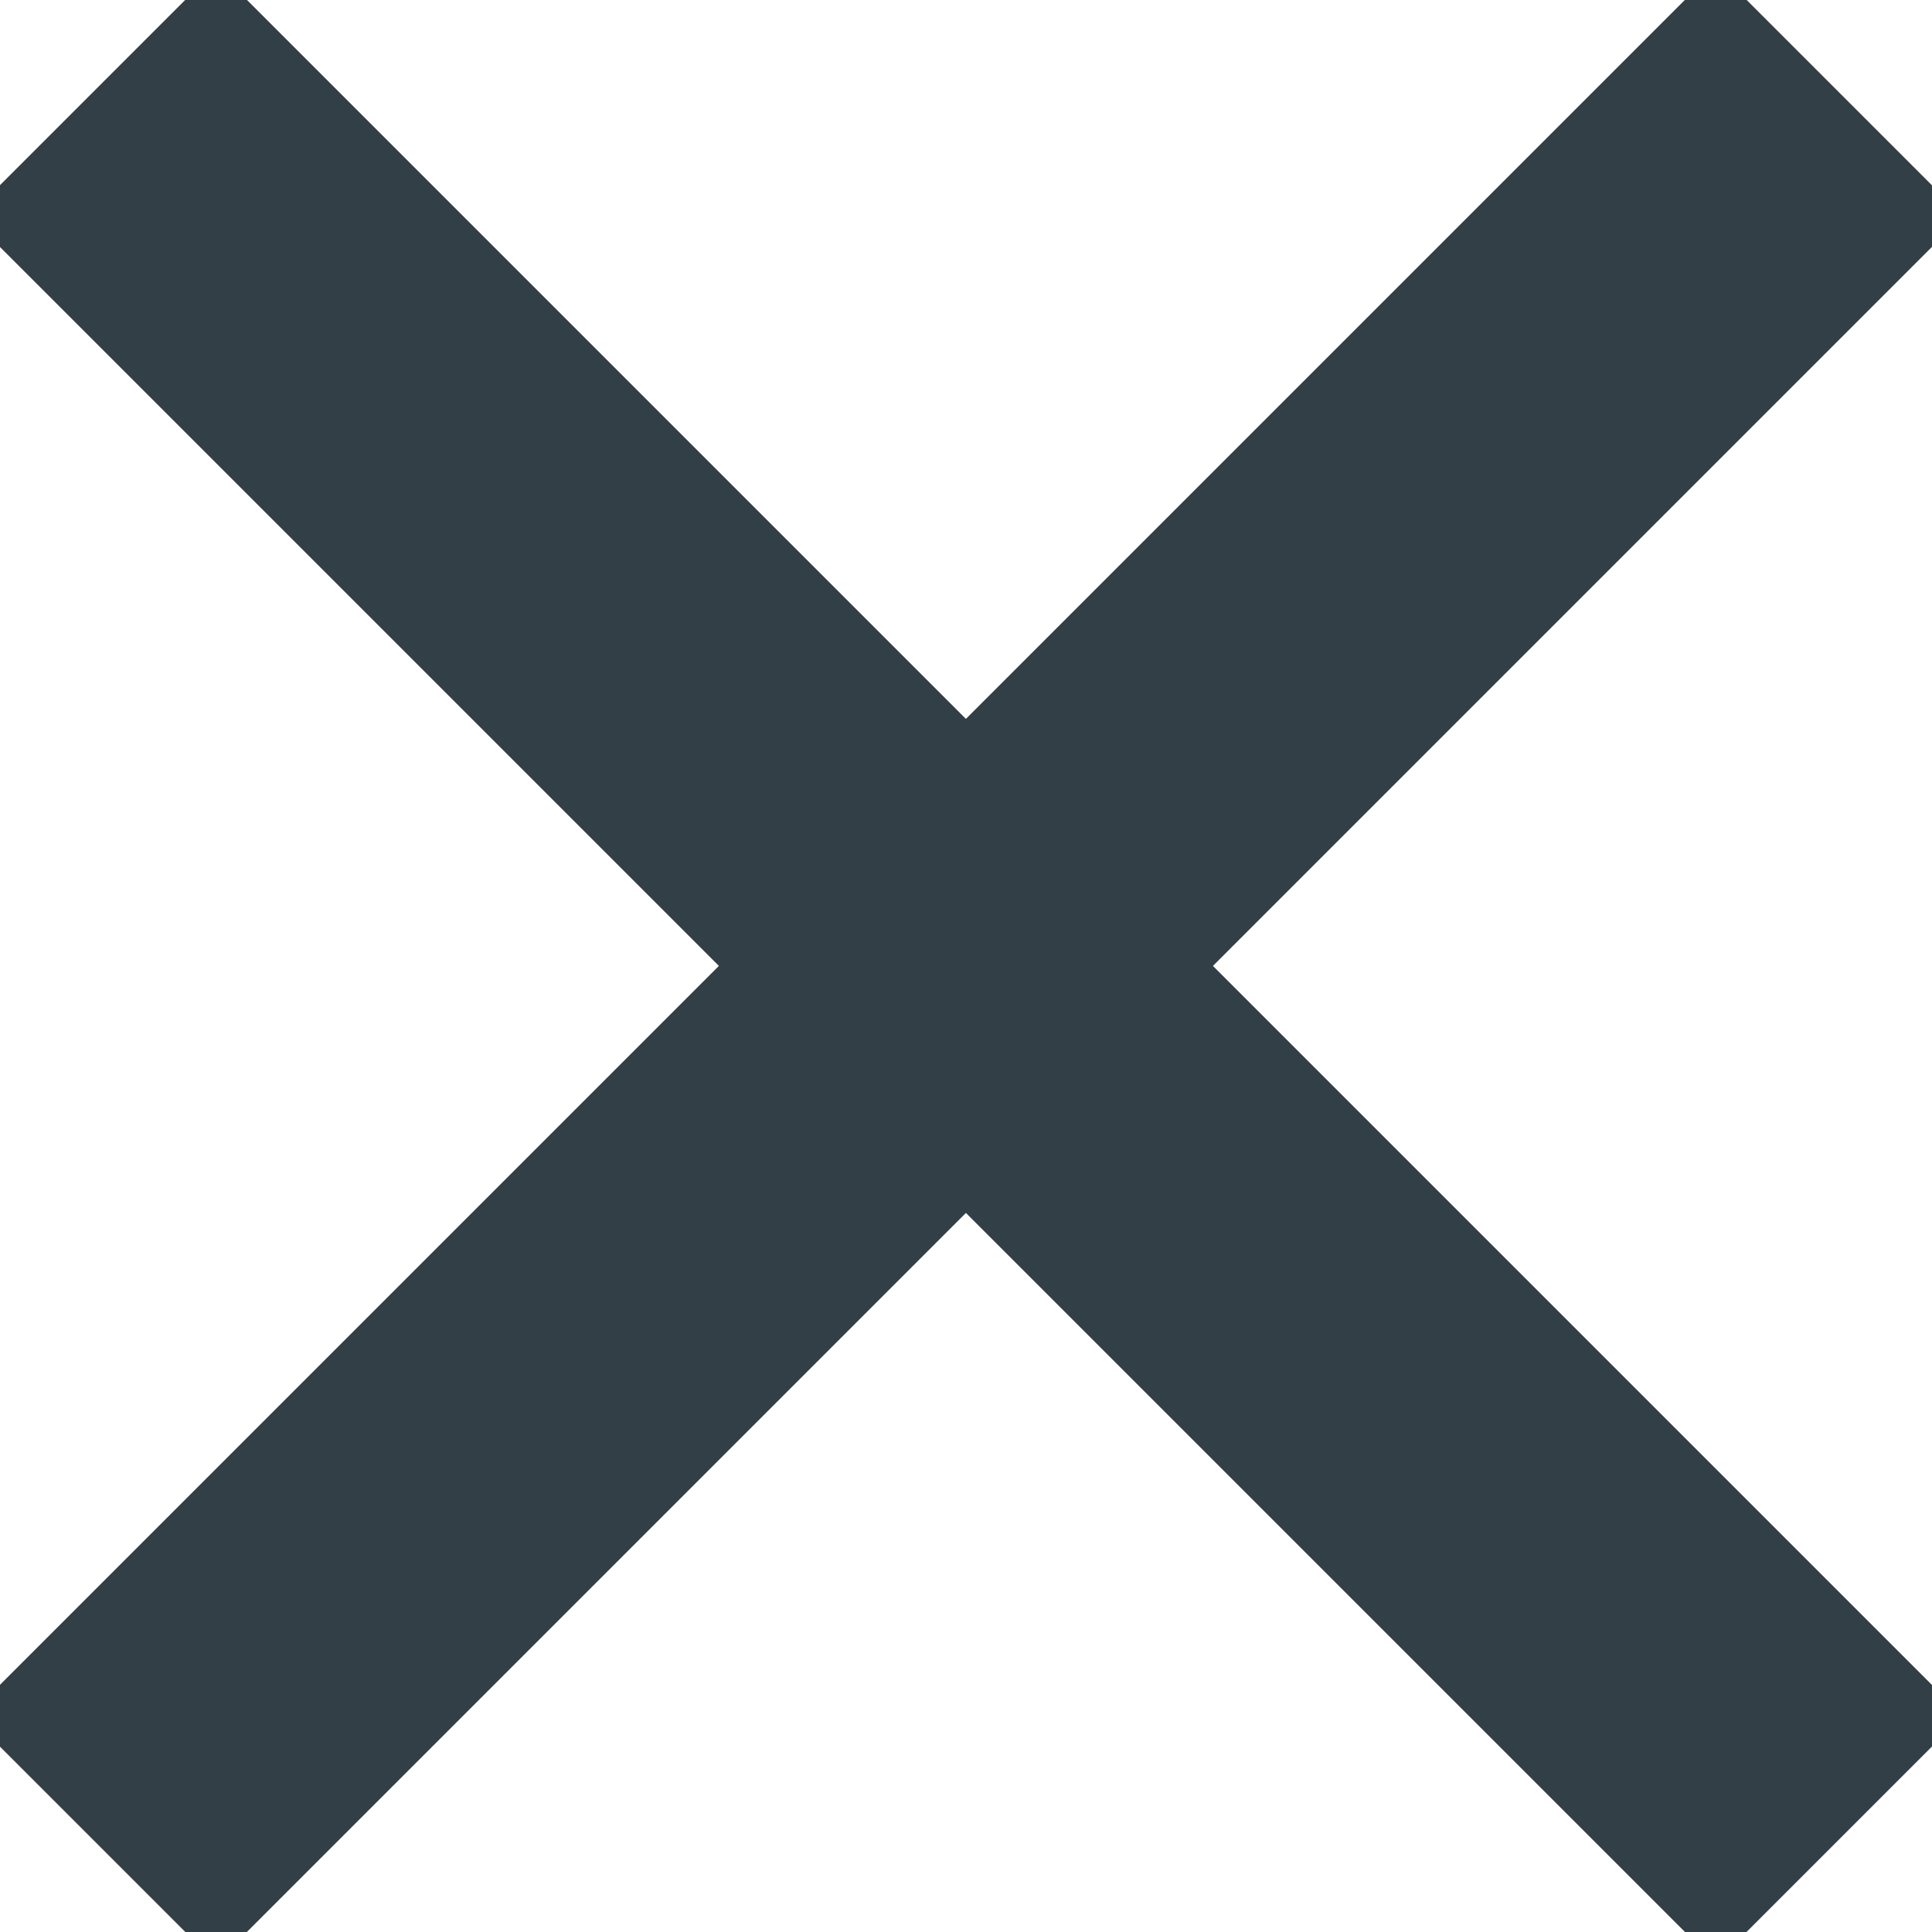 <?xml version="1.0" encoding="UTF-8"?><svg id="Camada_1" xmlns="http://www.w3.org/2000/svg" viewBox="0 0 110.61 110.61"><defs><style>.cls-1{fill:none;stroke:#333f46;stroke-miterlimit:10;stroke-width:20px;}</style></defs><line class="cls-1" x1="5.3" y1="5.3" x2="105.3" y2="105.3"/><line class="cls-1" x1="105.3" y1="5.3" x2="5.3" y2="105.3"/></svg>